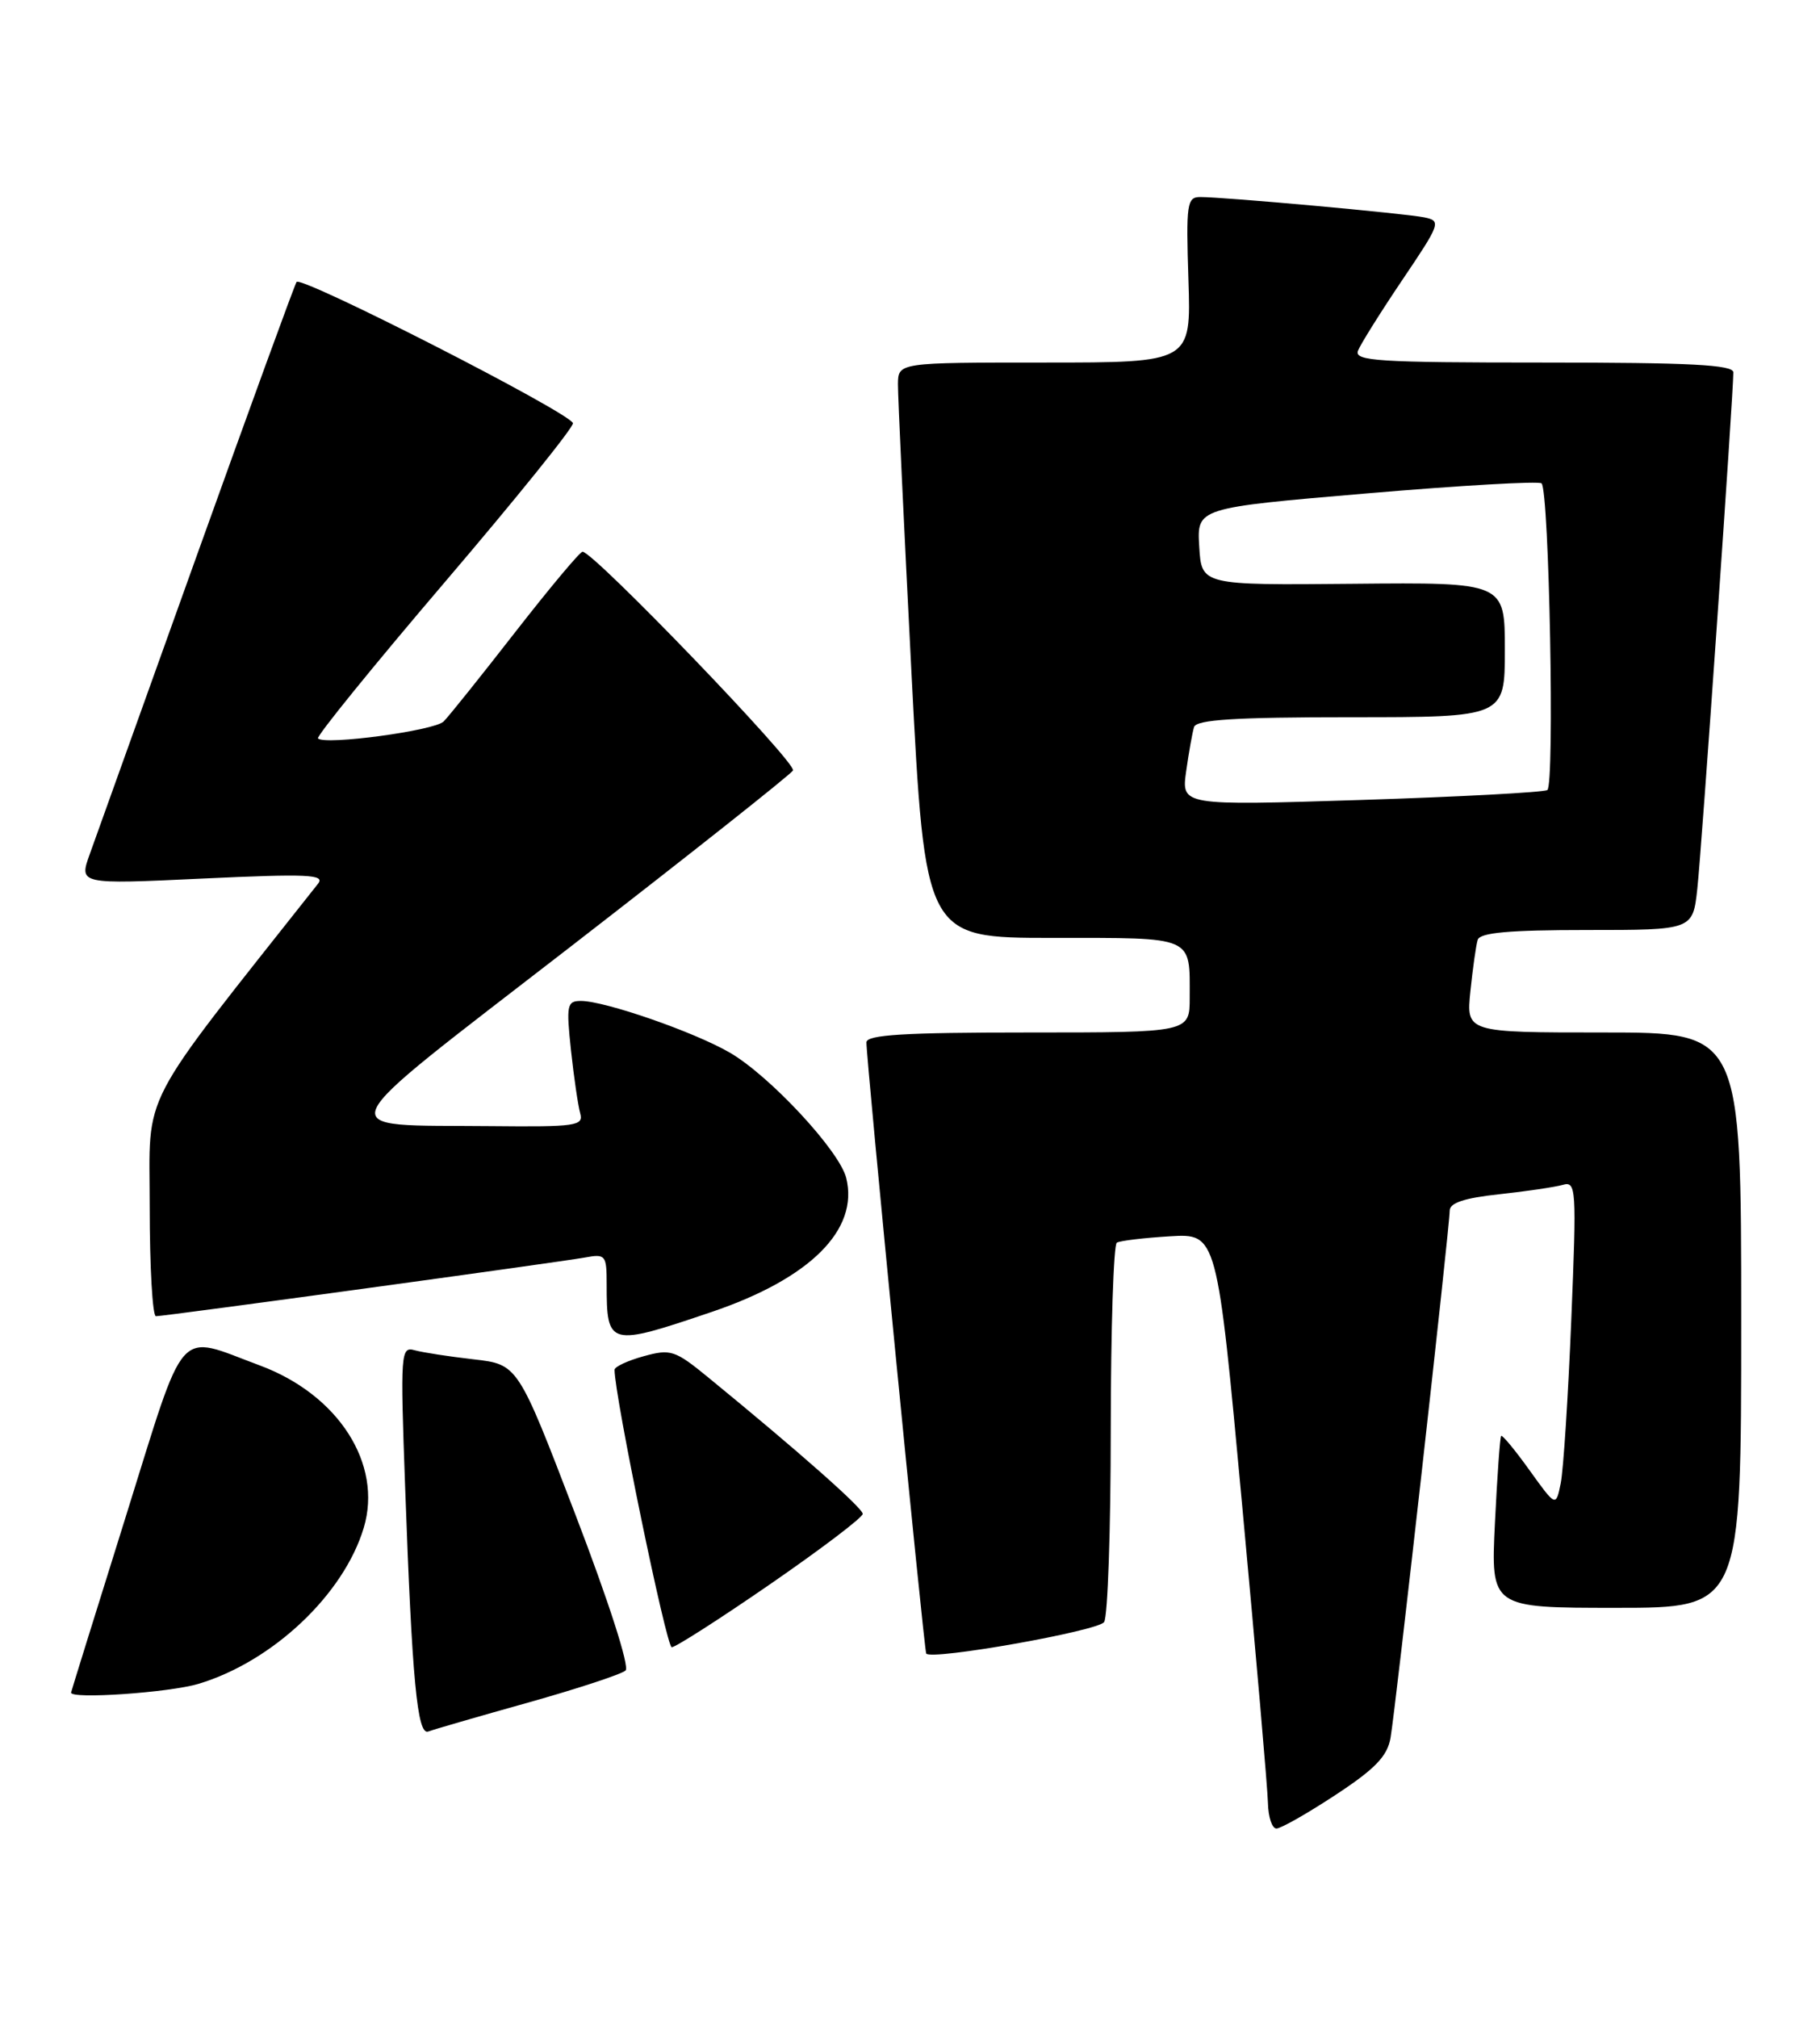 <?xml version="1.0" encoding="UTF-8" standalone="no"?>
<!DOCTYPE svg PUBLIC "-//W3C//DTD SVG 1.1//EN" "http://www.w3.org/Graphics/SVG/1.1/DTD/svg11.dtd" >
<svg xmlns="http://www.w3.org/2000/svg" xmlns:xlink="http://www.w3.org/1999/xlink" version="1.1" viewBox="0 0 231 256">
 <g >
 <path fill="currentColor"
d=" M 169.49 227.75 C 174.53 224.44 176.08 222.84 176.49 220.50 C 177.12 216.94 184.00 155.64 184.00 153.60 C 184.00 152.62 185.87 152.00 190.25 151.53 C 193.69 151.16 197.32 150.62 198.33 150.34 C 200.06 149.84 200.12 150.67 199.43 167.51 C 199.03 177.24 198.43 186.55 198.09 188.20 C 197.48 191.20 197.48 191.20 194.13 186.54 C 192.29 183.97 190.67 182.02 190.53 182.19 C 190.38 182.36 190.03 187.34 189.74 193.25 C 189.22 204.00 189.22 204.00 205.11 204.00 C 221.00 204.00 221.00 204.00 221.00 167.50 C 221.00 131.00 221.00 131.00 203.55 131.00 C 186.09 131.00 186.09 131.00 186.63 125.75 C 186.93 122.86 187.34 119.94 187.55 119.25 C 187.84 118.33 191.50 118.00 201.40 118.00 C 214.86 118.00 214.86 118.00 215.43 112.75 C 215.97 107.88 220.00 50.04 220.00 47.25 C 220.00 46.28 214.51 46.00 195.89 46.00 C 174.90 46.00 171.86 45.81 172.36 44.50 C 172.68 43.68 175.21 39.64 177.98 35.53 C 182.84 28.33 182.95 28.03 180.77 27.58 C 178.35 27.08 155.43 25.00 152.34 25.00 C 150.65 25.00 150.53 25.84 150.84 35.50 C 151.18 46.00 151.18 46.00 132.59 46.00 C 114.00 46.00 114.00 46.00 113.97 48.75 C 113.96 50.26 114.73 66.69 115.68 85.25 C 117.42 119.00 117.42 119.00 133.60 119.00 C 151.73 119.00 151.00 118.68 151.00 126.58 C 151.00 131.00 151.00 131.00 130.50 131.00 C 114.79 131.00 109.99 131.29 109.97 132.25 C 109.91 134.05 117.29 209.44 117.56 209.80 C 118.19 210.69 139.43 206.93 140.14 205.80 C 140.60 205.09 140.98 194.06 140.98 181.31 C 140.99 168.55 141.34 157.92 141.75 157.67 C 142.16 157.42 145.19 157.06 148.48 156.86 C 154.47 156.50 154.47 156.50 157.66 191.00 C 159.42 209.97 160.89 226.96 160.93 228.75 C 160.97 230.54 161.45 232.00 162.01 232.00 C 162.57 232.00 165.93 230.09 169.49 227.75 Z  M 67.00 216.03 C 73.33 214.25 78.90 212.42 79.40 211.95 C 79.92 211.46 77.25 203.16 73.01 192.11 C 65.73 173.11 65.73 173.11 60.11 172.47 C 57.03 172.12 53.66 171.60 52.64 171.32 C 50.86 170.82 50.80 171.55 51.42 188.65 C 52.30 213.18 52.96 220.23 54.36 219.69 C 54.99 219.45 60.67 217.80 67.00 216.03 Z  M 25.21 213.64 C 34.63 210.80 43.63 202.30 46.17 193.84 C 48.59 185.75 42.96 176.96 32.99 173.25 C 22.25 169.27 23.73 167.60 15.94 192.50 C 12.15 204.60 9.04 214.61 9.02 214.75 C 8.94 215.62 21.48 214.76 25.21 213.64 Z  M 97.82 200.95 C 104.24 196.52 109.50 192.53 109.50 192.08 C 109.50 191.34 101.33 184.12 89.91 174.78 C 85.66 171.30 85.13 171.13 81.68 172.08 C 79.66 172.64 78.00 173.41 78.00 173.80 C 78.00 177.09 84.58 209.00 85.26 209.00 C 85.74 209.00 91.40 205.38 97.82 200.95 Z  M 90.35 166.45 C 102.83 162.22 109.05 156.02 107.40 149.44 C 106.53 145.99 97.68 136.48 92.62 133.55 C 88.08 130.92 76.77 127.00 73.74 127.00 C 71.96 127.00 71.86 127.51 72.47 133.25 C 72.84 136.69 73.37 140.29 73.64 141.25 C 74.09 142.85 73.13 142.99 62.32 142.88 C 41.65 142.67 40.81 144.57 72.41 120.12 C 87.61 108.36 100.31 98.30 100.65 97.76 C 101.20 96.87 75.34 70.00 73.94 70.00 C 73.61 70.00 69.78 74.58 65.42 80.17 C 61.06 85.77 56.97 90.88 56.31 91.54 C 55.16 92.70 41.25 94.58 40.36 93.69 C 40.12 93.45 47.35 84.53 56.45 73.87 C 65.54 63.22 72.86 54.14 72.72 53.69 C 72.29 52.33 38.17 34.91 37.64 35.78 C 37.36 36.22 31.66 51.87 24.96 70.54 C 18.26 89.22 12.16 106.23 11.40 108.35 C 10.01 112.21 10.01 112.21 25.74 111.47 C 39.05 110.85 41.30 110.95 40.37 112.12 C 17.20 141.43 19.00 137.97 19.00 153.11 C 19.00 160.75 19.36 167.00 19.79 167.00 C 20.90 167.00 70.87 160.16 74.25 159.55 C 76.86 159.07 77.00 159.24 77.00 162.94 C 77.00 170.82 77.26 170.89 90.35 166.45 Z  M 150.55 97.86 C 150.89 95.46 151.34 92.94 151.55 92.25 C 151.84 91.31 156.72 91.00 171.47 91.00 C 191.00 91.00 191.00 91.00 191.00 82.44 C 191.00 73.89 191.00 73.89 171.75 74.07 C 152.50 74.25 152.50 74.25 152.21 69.35 C 151.91 64.44 151.91 64.44 173.51 62.60 C 185.38 61.59 195.35 61.02 195.66 61.33 C 196.63 62.30 197.34 99.68 196.39 100.24 C 195.90 100.53 185.25 101.10 172.72 101.50 C 149.94 102.22 149.94 102.22 150.55 97.86 Z "/>
</g>
</svg>